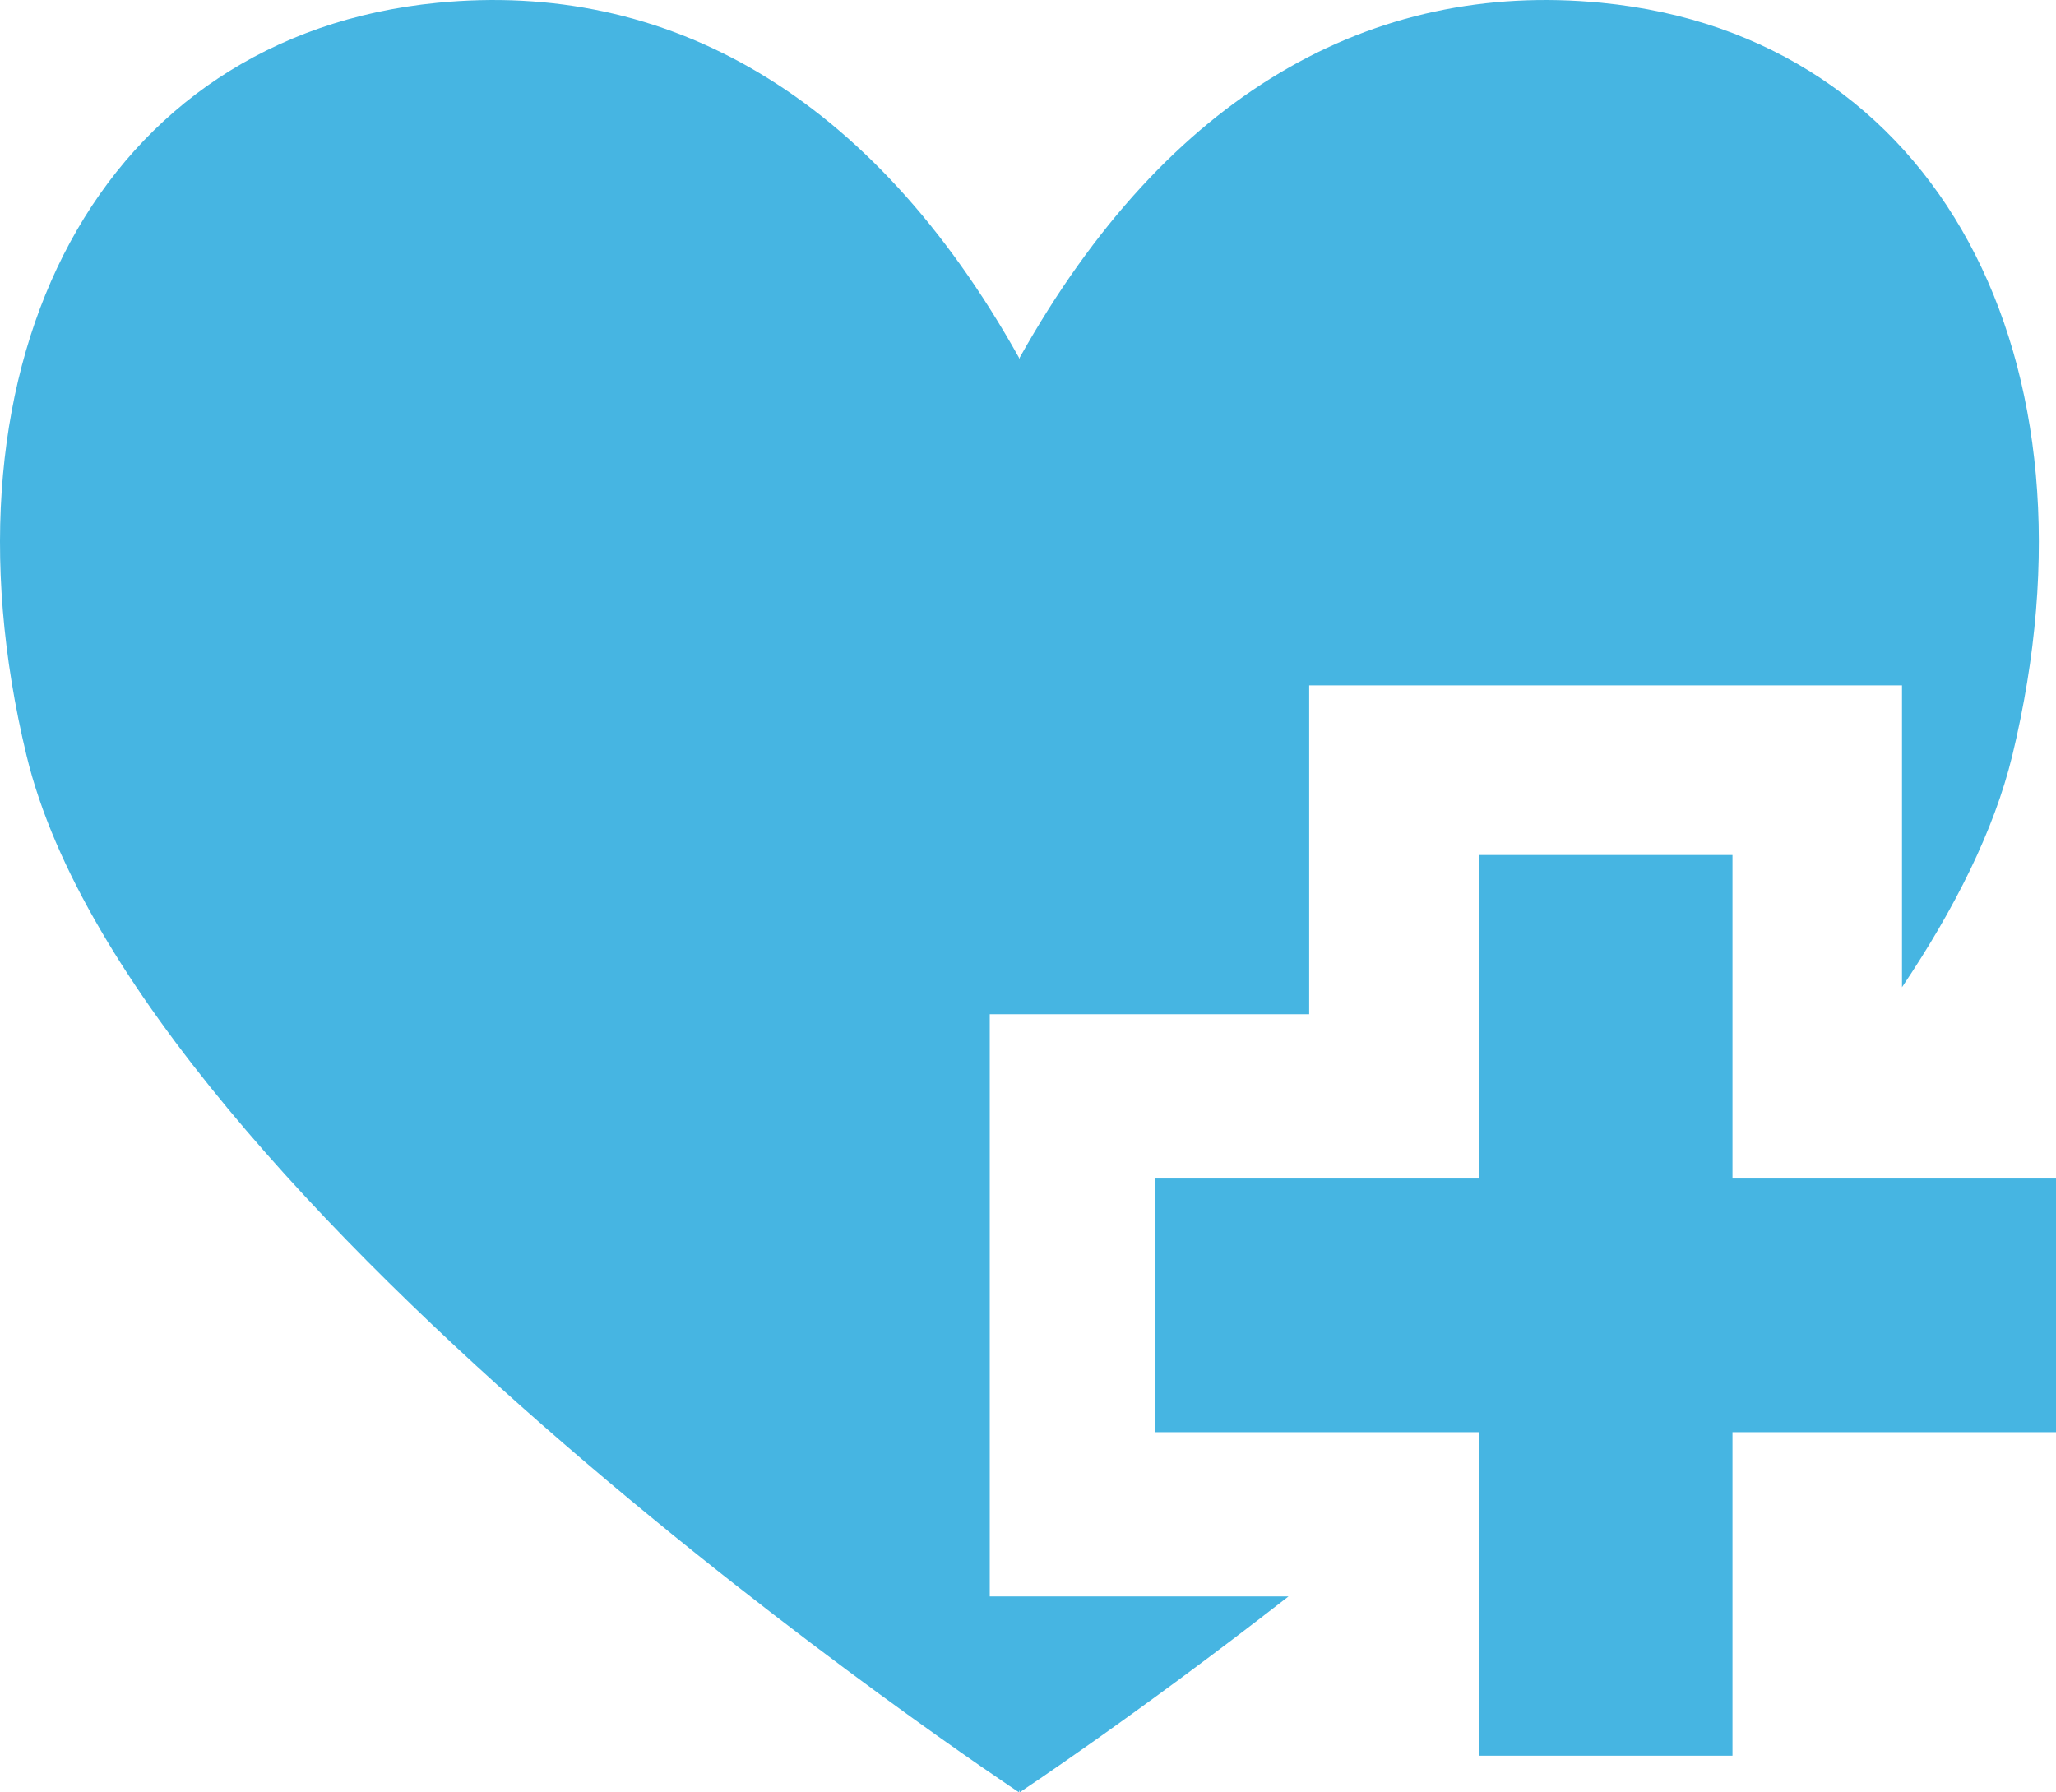<?xml version="1.0" encoding="utf-8"?>
<!-- Generator: Adobe Illustrator 17.0.0, SVG Export Plug-In . SVG Version: 6.00 Build 0)  -->
<!DOCTYPE svg PUBLIC "-//W3C//DTD SVG 1.1//EN" "http://www.w3.org/Graphics/SVG/1.1/DTD/svg11.dtd">
<svg version="1.1" id="Layer_1" xmlns="http://www.w3.org/2000/svg" xmlns:xlink="http://www.w3.org/1999/xlink" x="0px" y="0px"
	 width="66.461px" height="57.937px" viewBox="0 0 66.461 57.937" enable-background="new 0 0 66.461 57.937" xml:space="preserve">
<g>
	<path fill="#46B5E2" d="M51.769,0.09c-7.423-0.726-14.031,2.937-18.806,11.47v0.053l-0.025-0.053
		C28.168,3.027,21.556-0.636,14.139,0.09C3.299,1.15-2.254,11.559,0.86,24.433c3.538,14.619,32.078,33.504,32.078,33.504
		l0.025-0.082v0.082c0,0,3.747-2.48,8.688-6.331h-9.657v-18.82H42.32v-10.63h19.163v9.757c1.705-2.541,2.978-5.074,3.563-7.481
		C68.162,11.559,62.607,1.15,51.769,0.09"/>
	<g>
		<polygon fill="#46B5E2" points="66.461,38.097 56.003,38.097 56.003,27.639 47.8,27.639 47.8,38.097 37.342,38.097 37.342,46.296 
			47.8,46.296 47.8,56.754 56.003,56.754 56.003,46.296 66.461,46.296 		"/>
	</g>
</g>
</svg>
